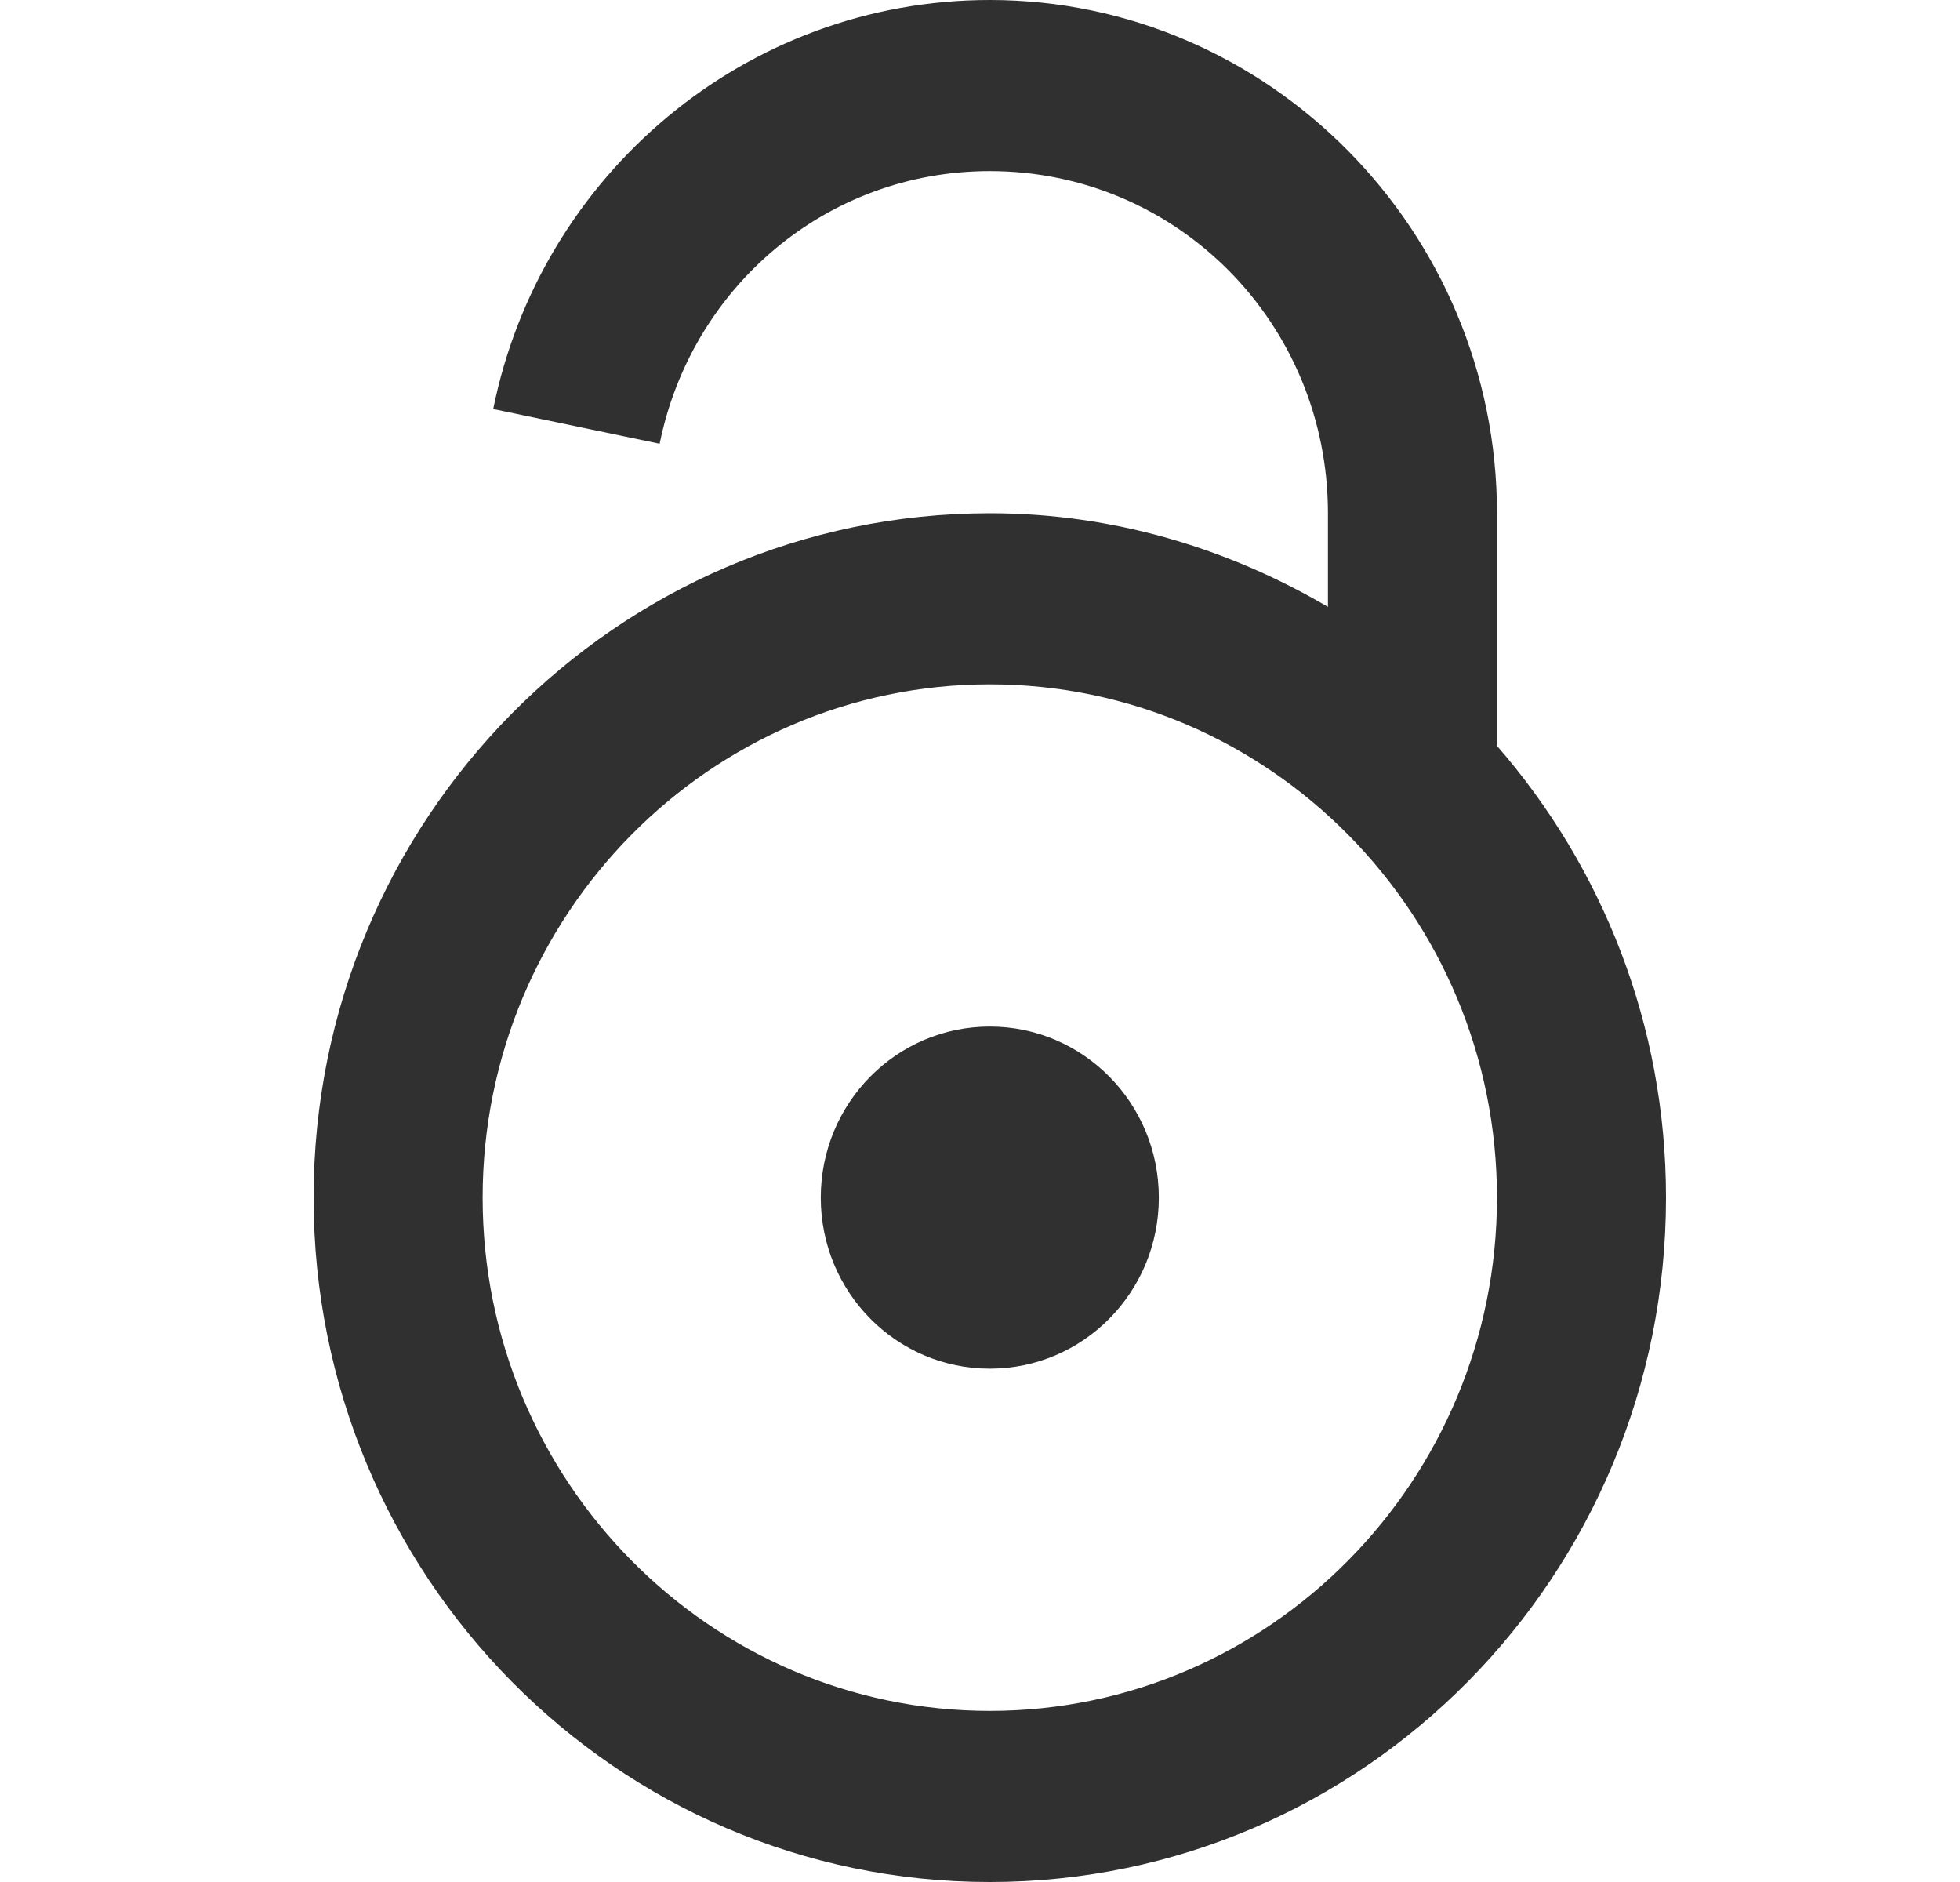 <svg width="25" height="24" viewBox="0 0 25 24" fill="none" xmlns="http://www.w3.org/2000/svg">
<path d="M12.625 0C9.509 0 6.893 2.233 6.291 5.216L8.414 5.659C8.814 3.673 10.532 2.182 12.625 2.182C15.017 2.182 16.938 4.125 16.938 6.545V7.739C15.666 6.993 14.2 6.545 12.625 6.545C7.862 6.545 4 10.453 4 15.273C4 20.092 7.862 24 12.625 24C17.388 24 21.25 20.092 21.25 15.273C21.25 13.061 20.433 11.05 19.094 9.511V6.545C19.094 2.945 16.184 0 12.625 0ZM12.625 8.727C16.192 8.727 19.094 11.663 19.094 15.273C19.094 18.882 16.192 21.818 12.625 21.818C9.058 21.818 6.156 18.882 6.156 15.273C6.156 11.663 9.058 8.727 12.625 8.727ZM12.625 13.091C11.433 13.091 10.469 14.067 10.469 15.273C10.469 16.479 11.433 17.454 12.625 17.454C13.817 17.454 14.781 16.479 14.781 15.273C14.781 14.067 13.817 13.091 12.625 13.091Z" fill="#303030"/>
</svg>

